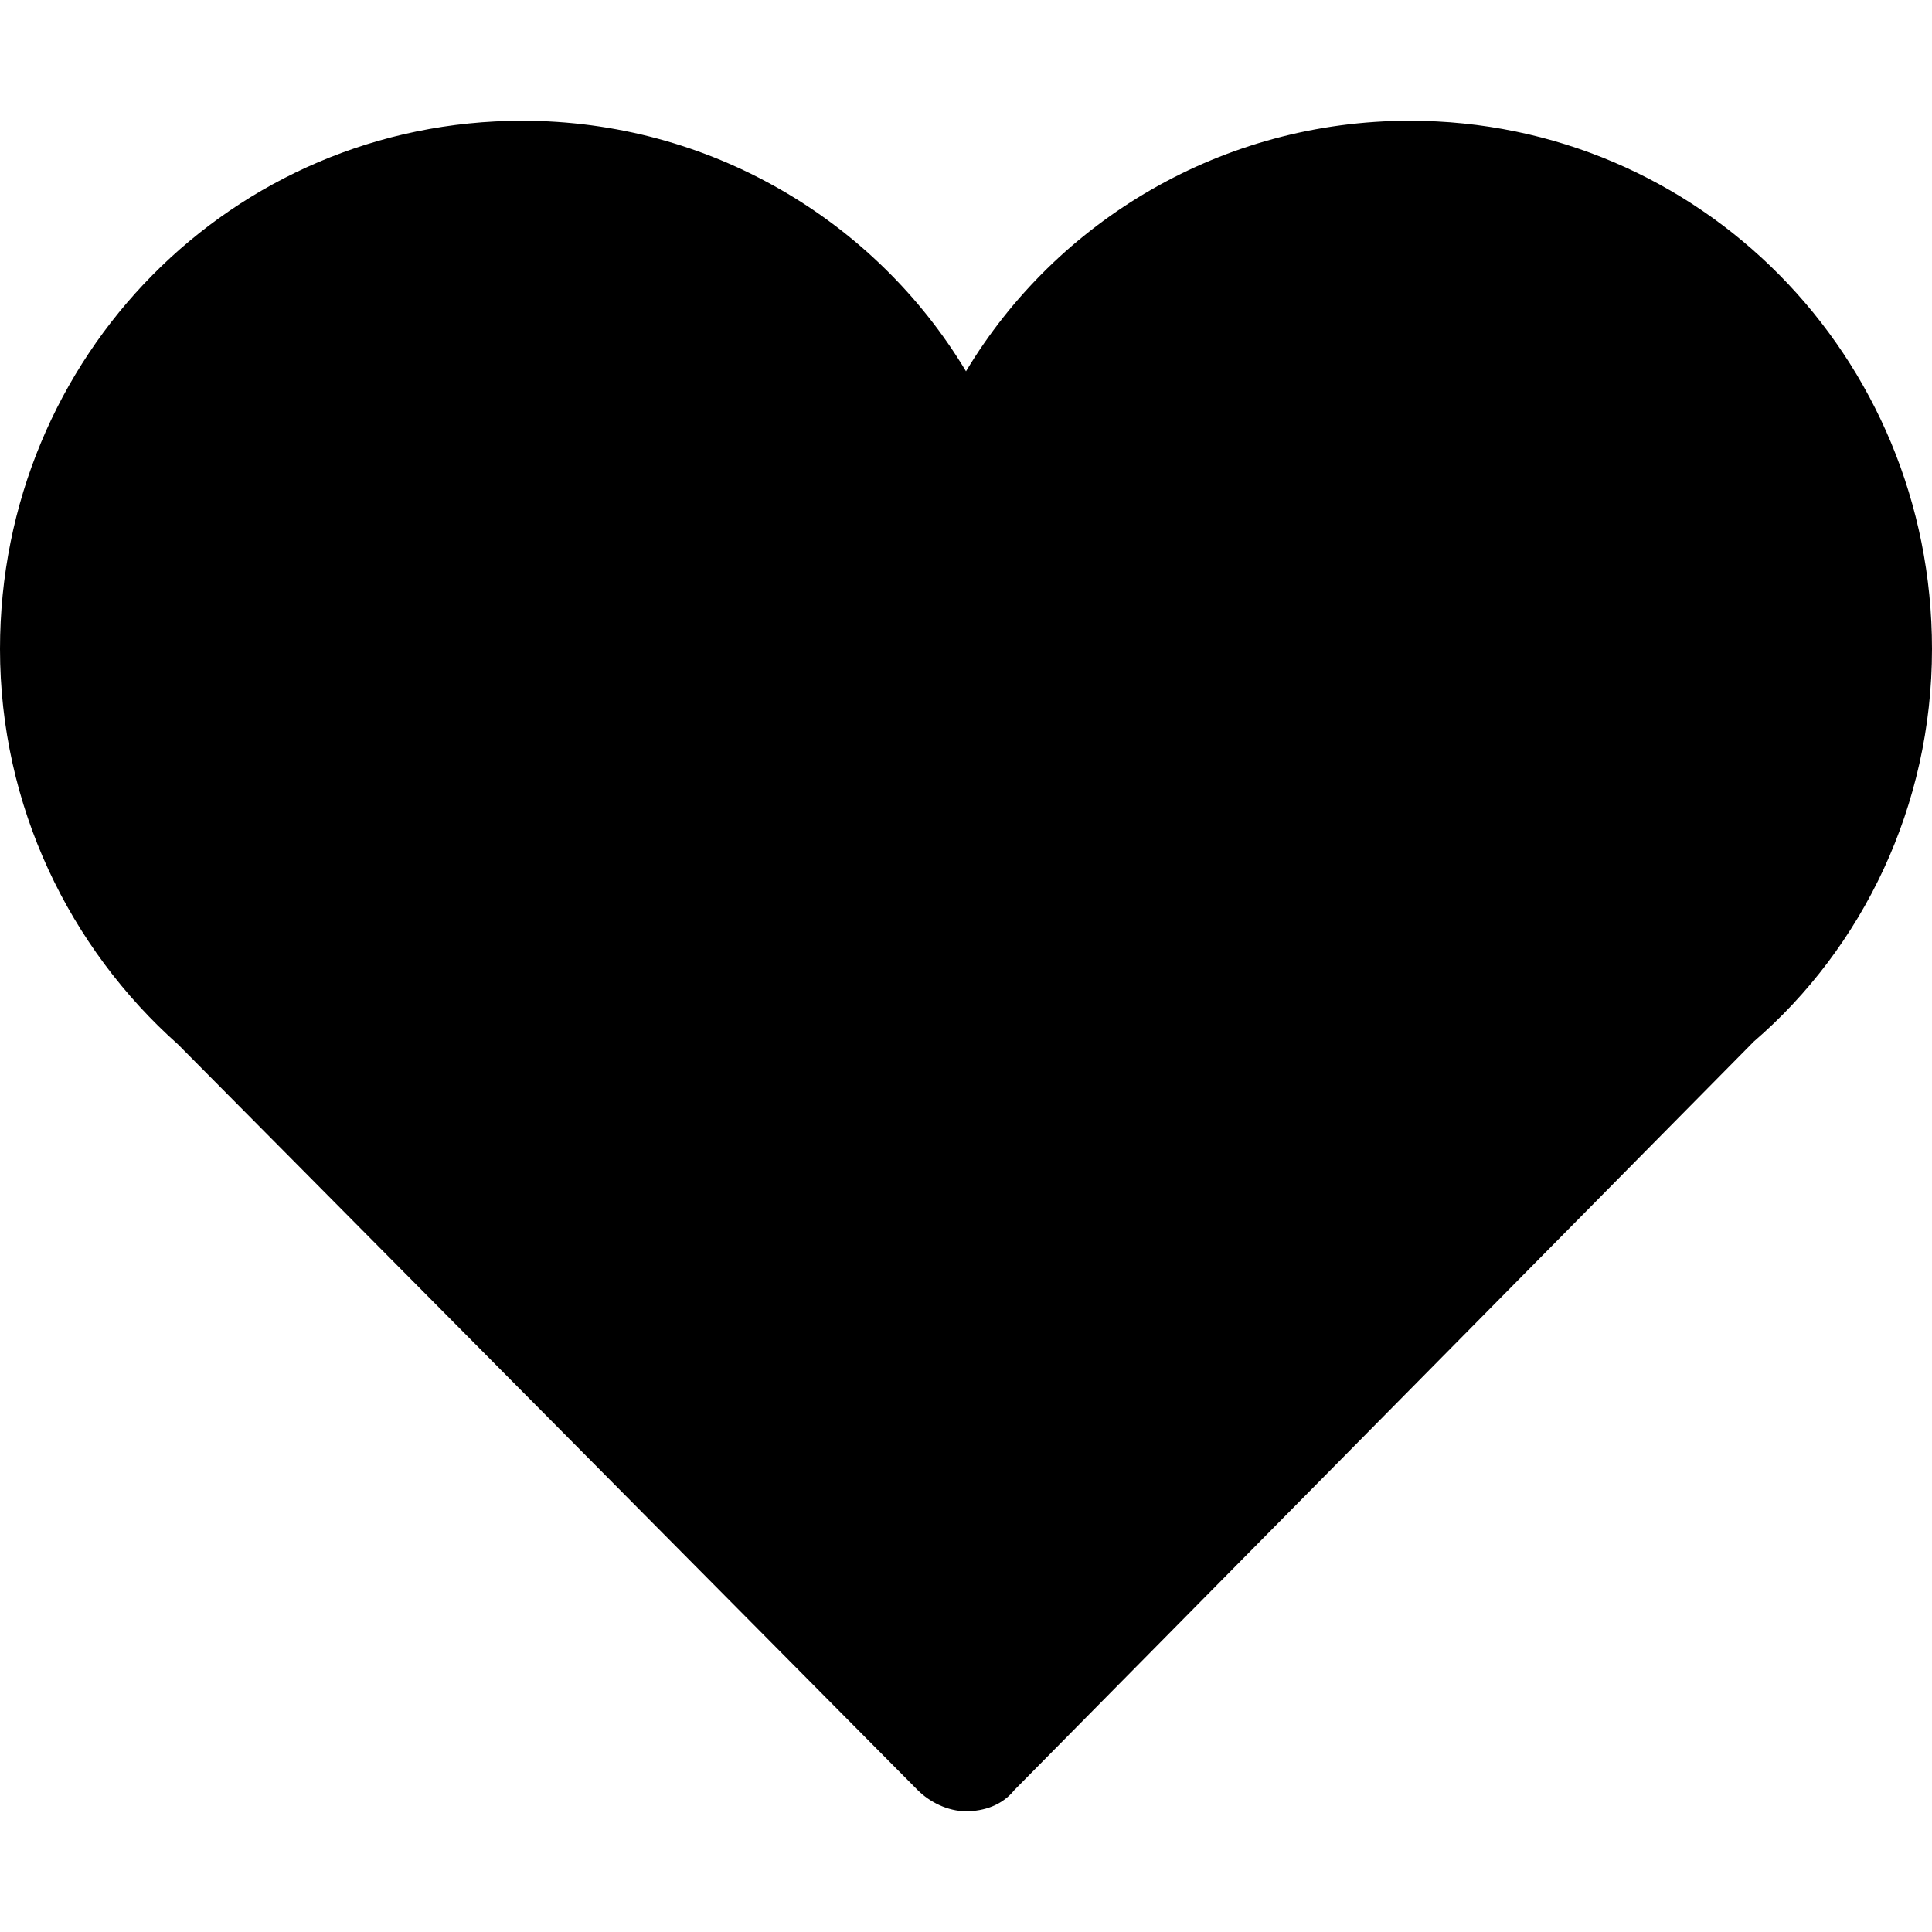 <?xml version="1.0" encoding="utf-8"?>
<!-- Generator: Adobe Illustrator 18.1.1, SVG Export Plug-In . SVG Version: 6.00 Build 0)  -->
<svg version="1.1" id="favorites-icon" xmlns="http://www.w3.org/2000/svg" xmlns:xlink="http://www.w3.org/1999/xlink" x="0px"
	 y="0px" viewBox="0 0 64 64" enable-background="new 0 0 64 64" xml:space="preserve">
<path d="M64,21.5C64,11.8,56.3,4,46.7,4C40.5,4,35,7.3,32,12.3C29,7.3,23.5,4,17.3,4C7.7,4,0,11.8,0,21.5c0,5.2,2.3,9.9,5.9,13.1
	l24.5,24.7c0.4,0.4,1,0.7,1.6,0.7c0.6,0,1.2-0.2,1.6-0.7l24.5-24.8C61.7,31.4,64,26.7,64,21.5z"/>
</svg>
